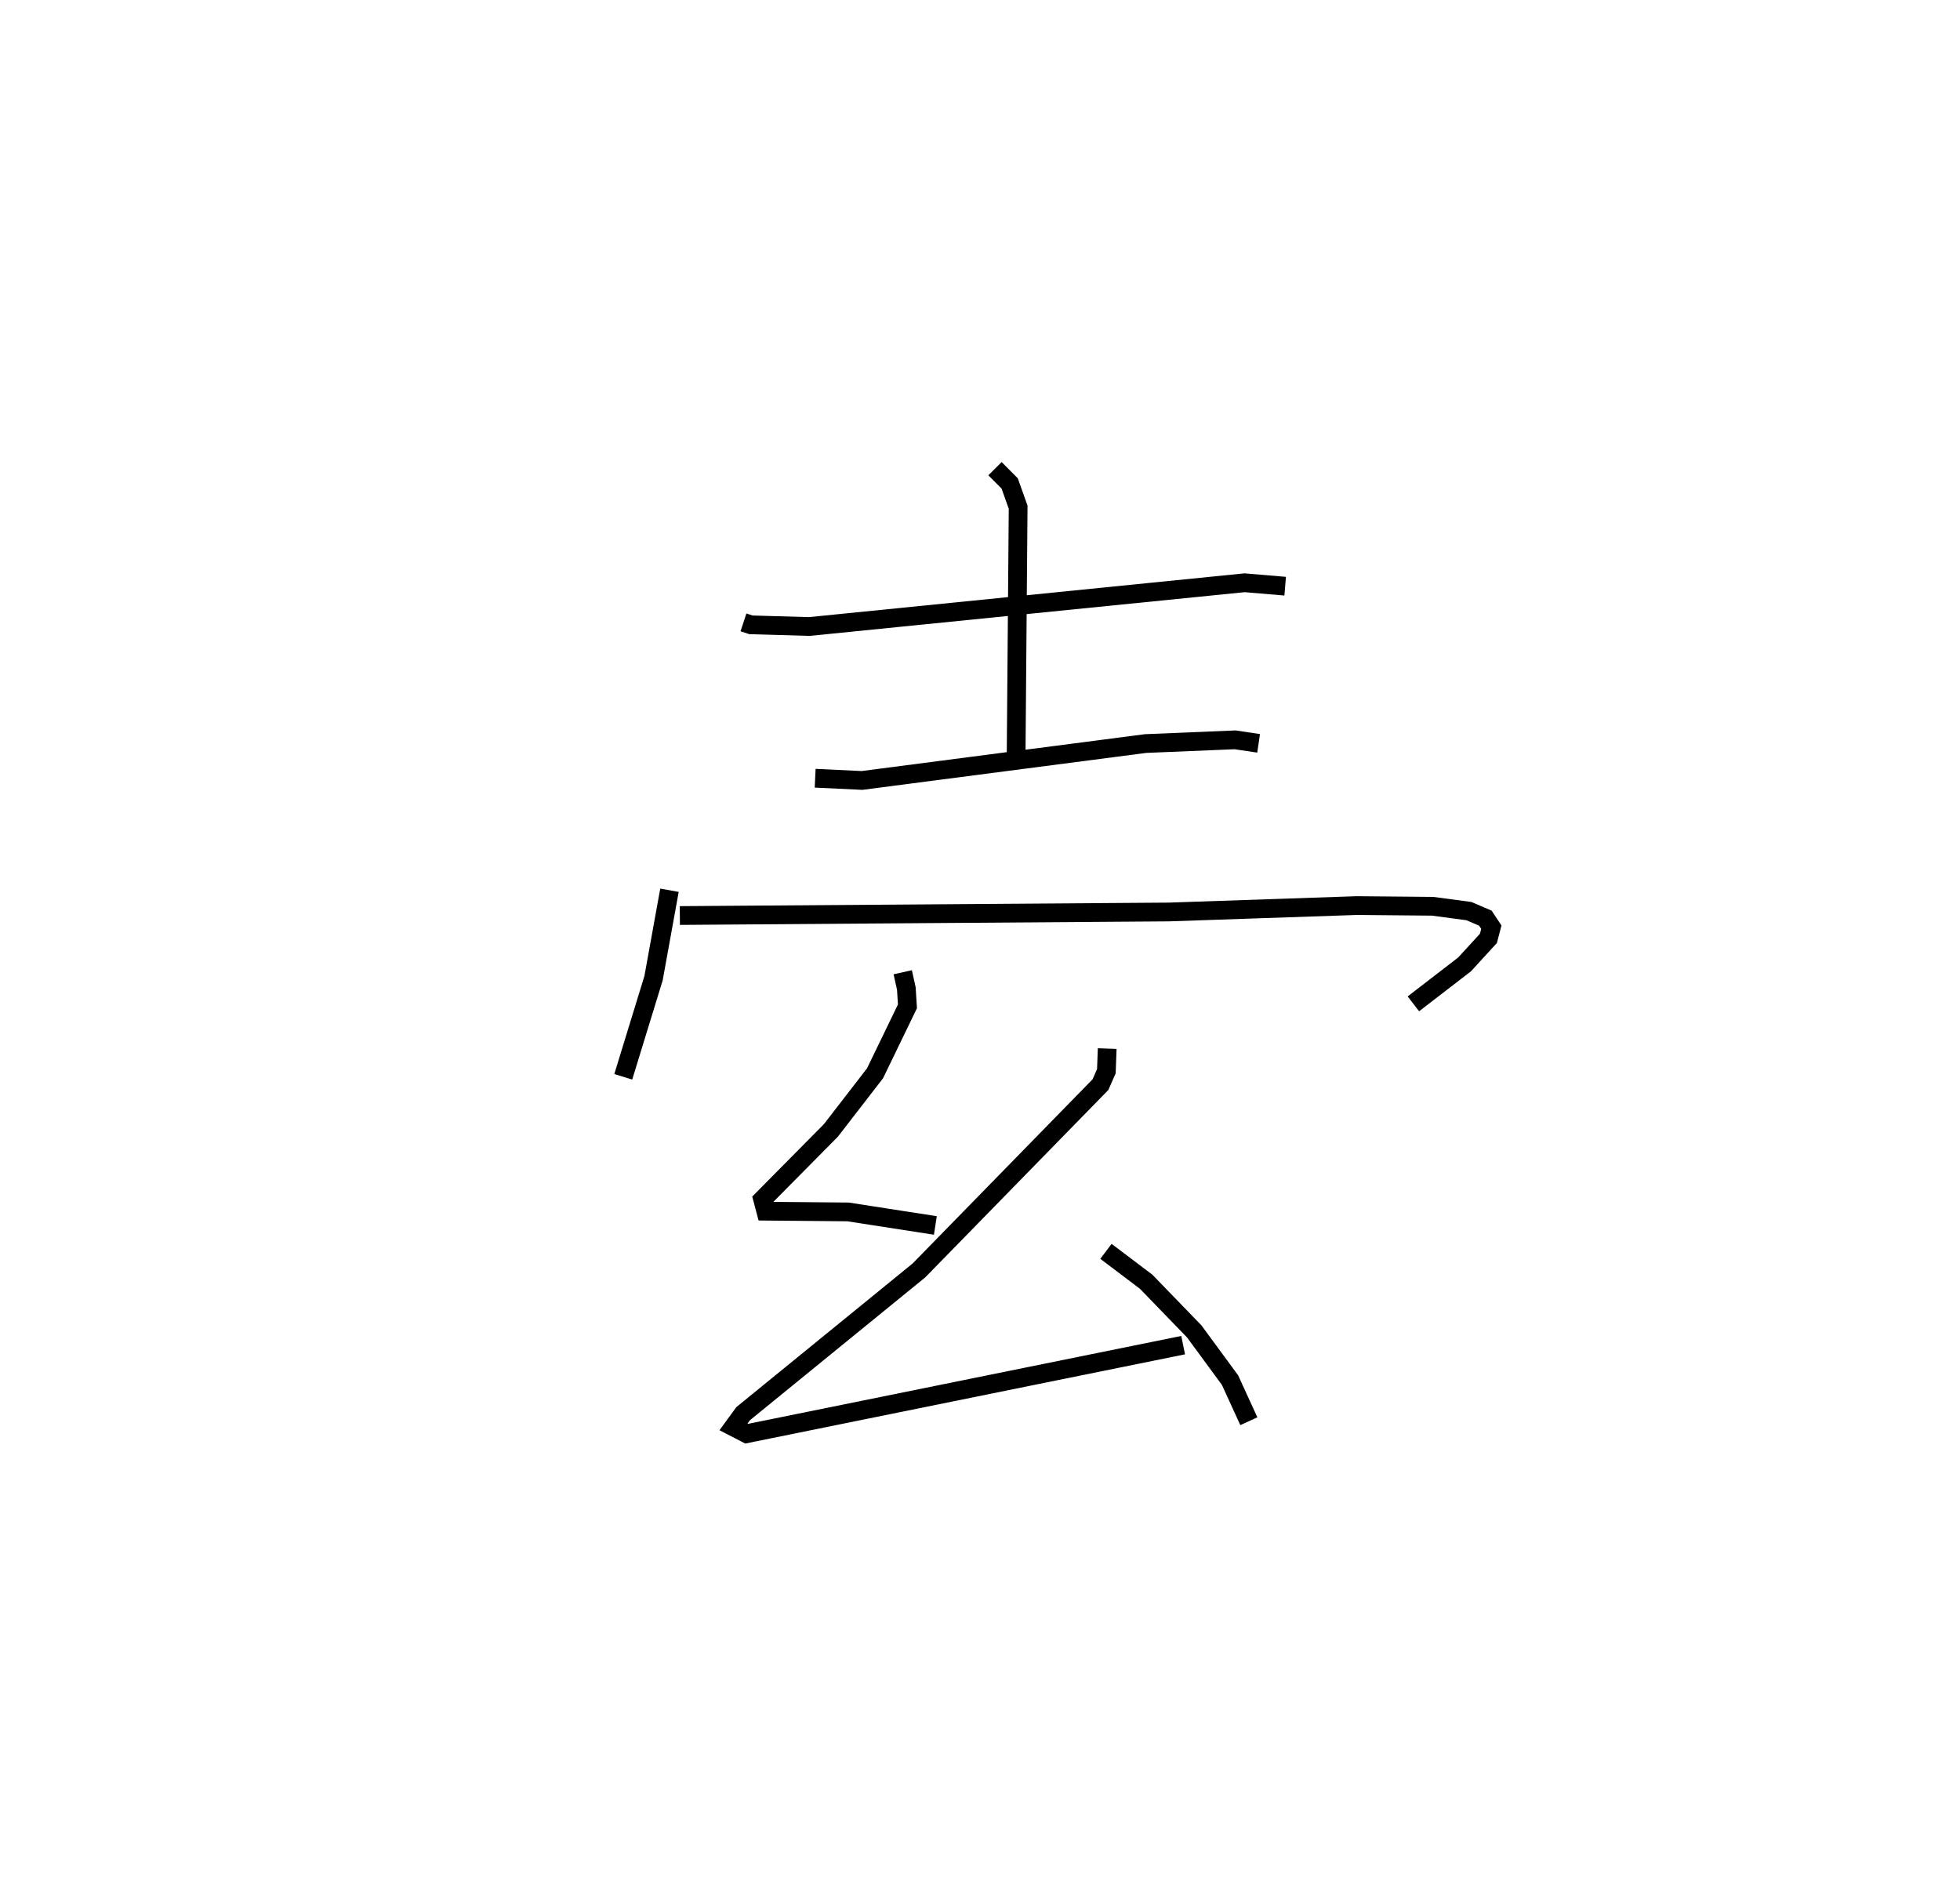 <?xml version="1.0" encoding="utf-8" ?>
<svg baseProfile="full" height="101.47" version="1.1" width="104.545" xmlns="http://www.w3.org/2000/svg" xmlns:ev="http://www.w3.org/2001/xml-events" xmlns:xlink="http://www.w3.org/1999/xlink"><defs /><rect fill="white" height="101.47" width="104.545" x="0" y="0" /><path d="M25,30.696 m0.0,0.0 m14.656,2.501 l0.399,0.131 3.115,0.089 l23.212,-2.333 2.168,0.182 m-15.478,-6.267 l0.783,0.786 0.452,1.267 l-0.108,13.308 m-10.719,1.15 l2.501,0.118 15.124,-1.968 l4.773,-0.198 1.255,0.187 m-31.424,7.836 l-0.849,4.688 -1.616,5.262 m3.018,-8.602 l26.088,-0.189 10.023,-0.342 l4.033,0.037 1.945,0.258 l0.877,0.376 0.319,0.482 l-0.156,0.596 -1.271,1.388 l-2.731,2.105 m-27.238,-1.685 l0.192,0.865 0.06,0.954 l-1.729,3.57 -2.352,3.044 l-3.642,3.68 0.167,0.631 l4.385,0.039 4.66,0.722 m9.165,-9.434 l-0.044,1.206 -0.315,0.717 l-9.682,9.909 -9.374,7.638 l-0.518,0.71 0.7,0.362 l23.284,-4.724 m-4.117,-5.003 l2.144,1.621 2.564,2.648 l1.909,2.598 1.005,2.195 " fill="none" stroke="black" stroke-width="1" /></svg>